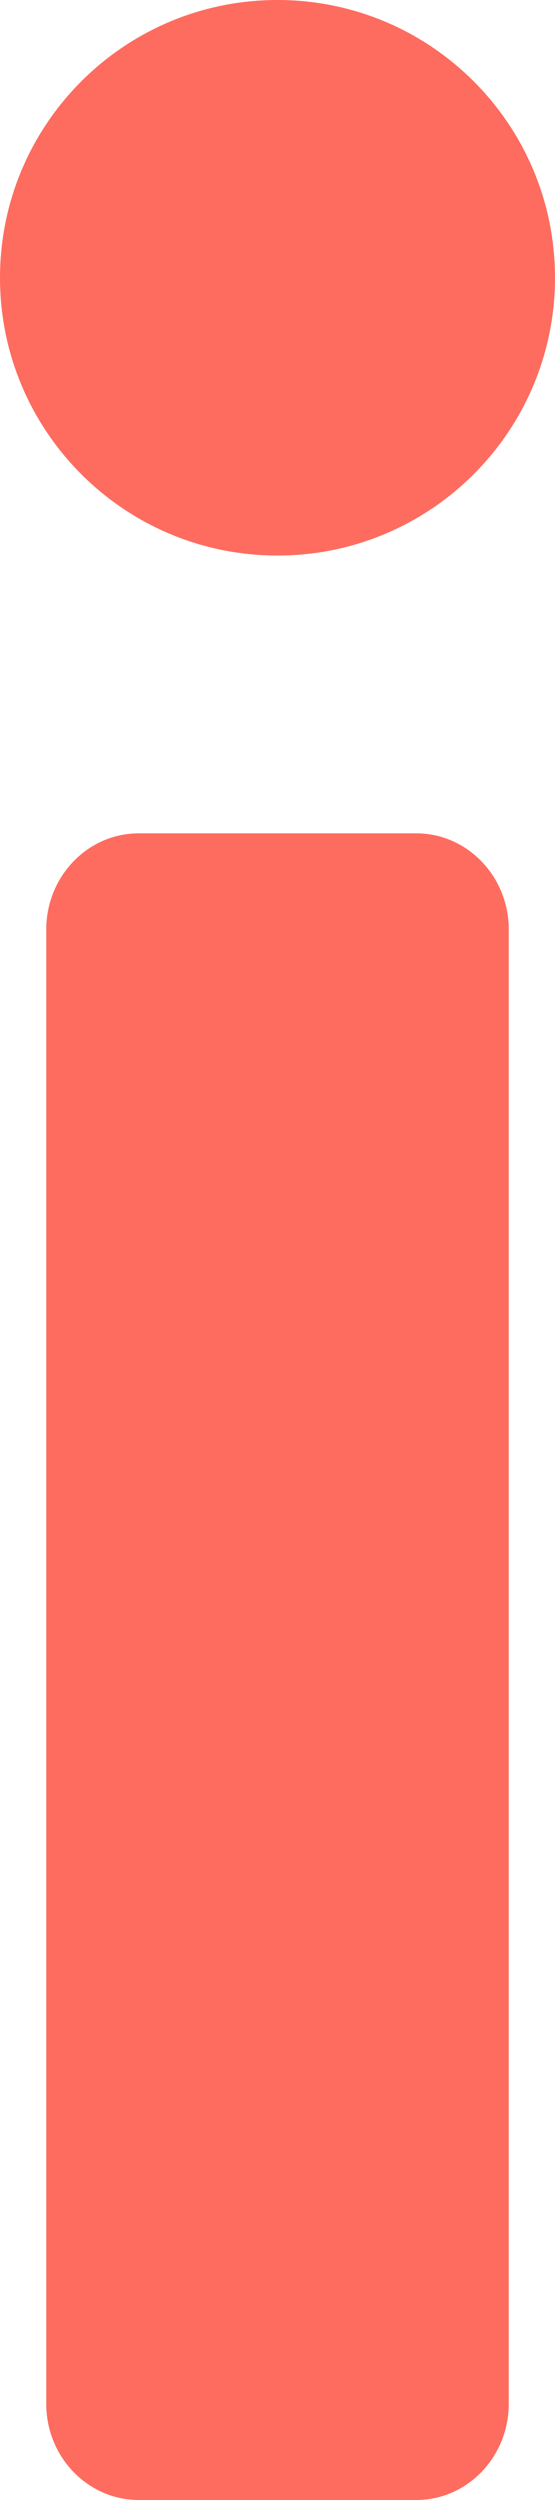 <svg width="12" height="54" viewBox="0 0 12 54" fill="none" xmlns="http://www.w3.org/2000/svg">
<path d="M3 18H9C10.096 18 11 18.923 11 20.077V51.923C11 53.062 10.111 54 9 54H3C1.904 54 1 53.077 1 51.923V20.077C1 18.939 1.889 18 3 18Z" fill="#FE6C5F"/>
<path d="M6 12C9.314 12 12 9.314 12 6C12 2.686 9.314 0 6 0C2.686 0 0 2.686 0 6C0 9.314 2.686 12 6 12Z" fill="#FE6C5F"/>
</svg>
